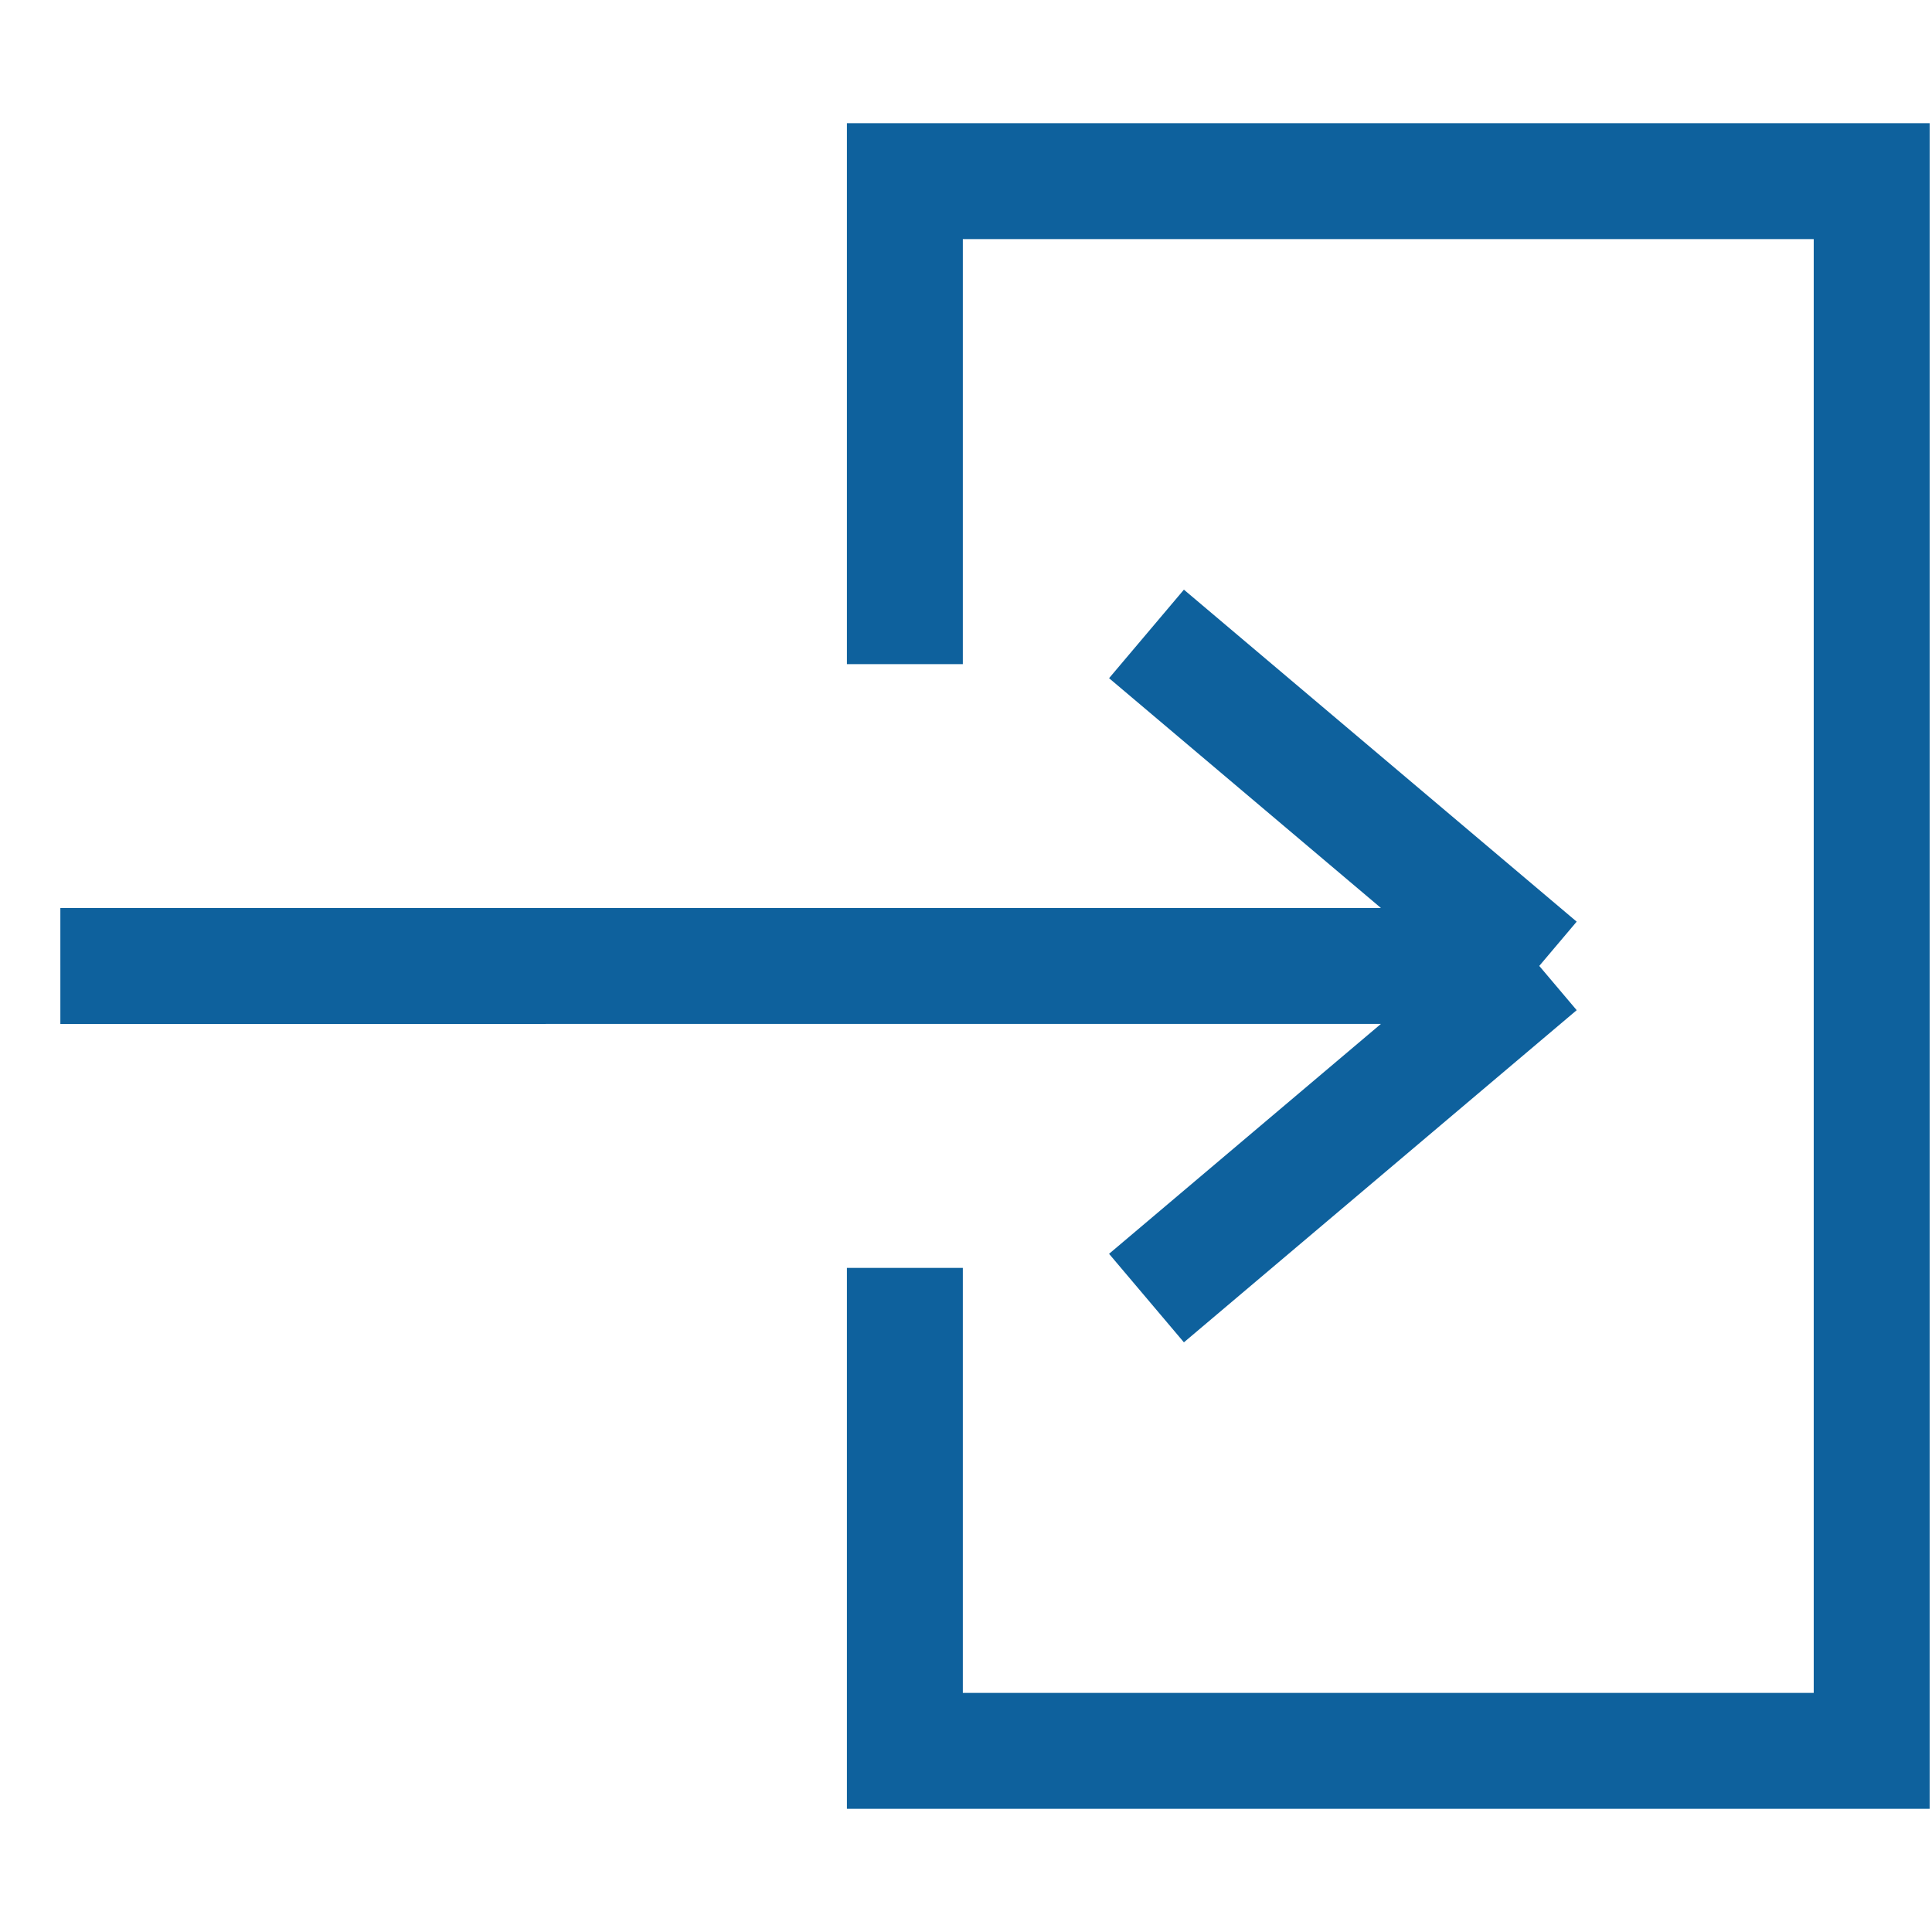 <svg width="50" height="50" viewBox="0 0 50 50" fill="none" xmlns="http://www.w3.org/2000/svg">
<path d="M23.418 17.188V4.688H48.439V45.312H23.418V32.813" stroke="#0E619D" stroke-width="3" stroke-miterlimit="10"/>
<path d="M1.562 25L39.836 24.998M39.836 24.998L29.671 33.594M39.836 24.998L29.671 16.406" stroke="#0E619D" stroke-width="3" stroke-miterlimit="10"/>
</svg>
